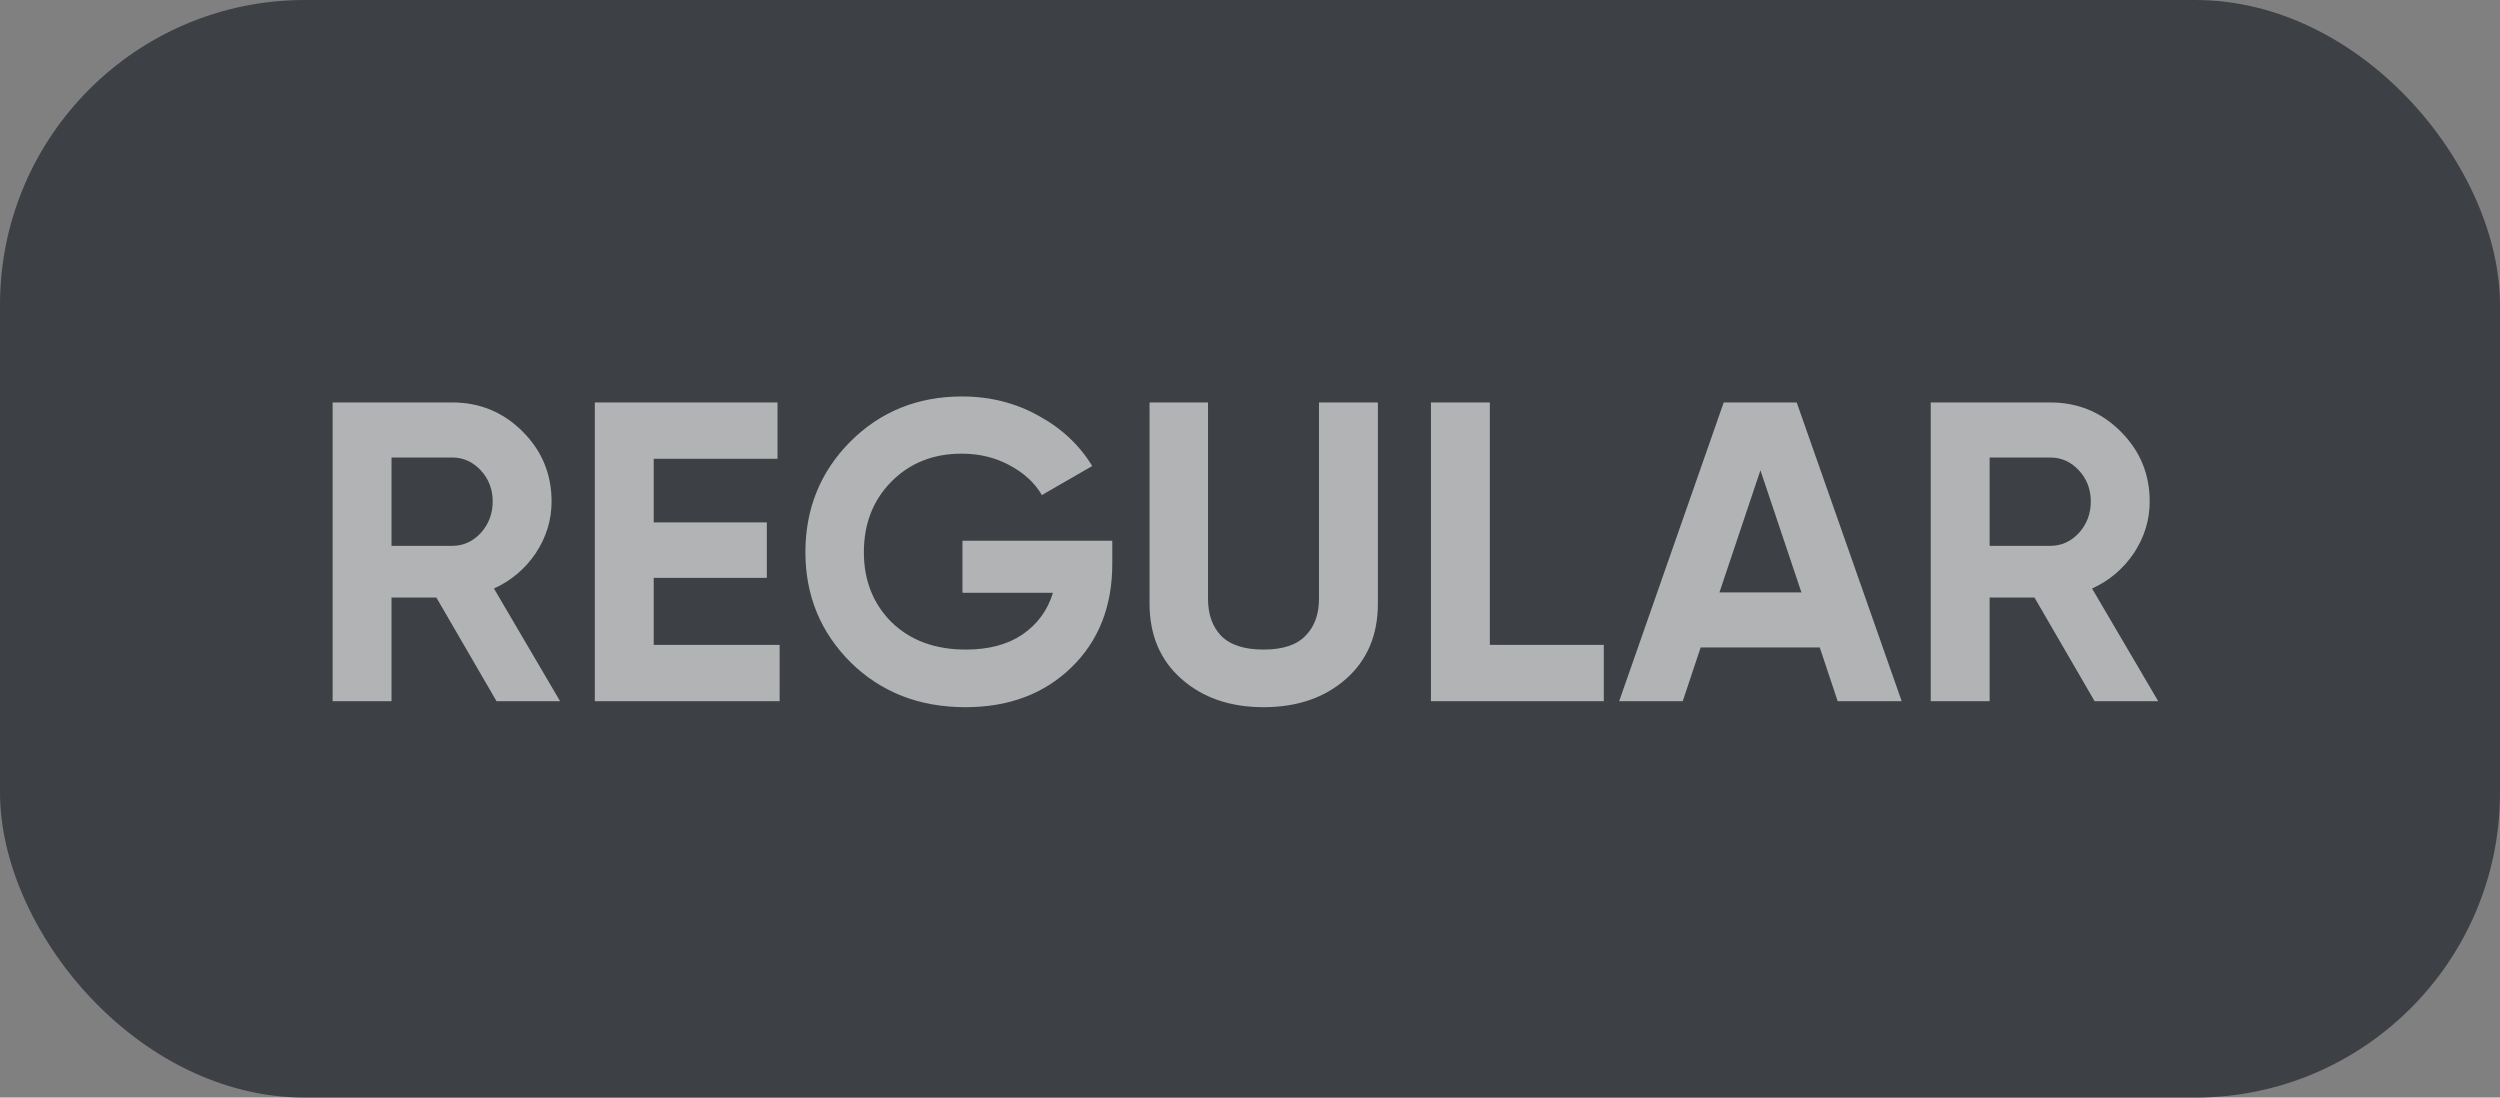 <svg width="82" height="36" viewBox="0 0 82 36" fill="none" xmlns="http://www.w3.org/2000/svg">
<rect x="0" y="0" width="82" height="36" fill="#808080" stroke="none"/>
<rect width="82" height="36" rx="10" fill="#3D4045"/>
<path d="M16.286 23L14.312 19.598H12.842V23H10.91V13.2H14.83C15.735 13.2 16.505 13.517 17.14 14.152C17.775 14.787 18.092 15.552 18.092 16.448C18.092 17.055 17.919 17.619 17.574 18.142C17.229 18.655 16.771 19.043 16.202 19.304L18.372 23H16.286ZM12.842 15.006V17.904H14.83C15.194 17.904 15.507 17.764 15.768 17.484C16.029 17.195 16.16 16.849 16.16 16.448C16.16 16.047 16.029 15.706 15.768 15.426C15.507 15.146 15.194 15.006 14.83 15.006H12.842ZM21.442 21.152H25.572V23H19.51V13.2H25.502V15.048H21.442V17.134H25.152V18.954H21.442V21.152ZM36.483 17.736V18.492C36.483 19.892 36.035 21.026 35.139 21.894C34.243 22.762 33.086 23.196 31.667 23.196C30.155 23.196 28.9 22.706 27.901 21.726C26.912 20.737 26.417 19.533 26.417 18.114C26.417 16.686 26.907 15.477 27.887 14.488C28.876 13.499 30.099 13.004 31.555 13.004C32.47 13.004 33.305 13.214 34.061 13.634C34.817 14.045 35.405 14.595 35.825 15.286L34.173 16.238C33.94 15.837 33.585 15.51 33.109 15.258C32.642 15.006 32.12 14.88 31.541 14.88C30.608 14.88 29.838 15.188 29.231 15.804C28.634 16.411 28.335 17.181 28.335 18.114C28.335 19.038 28.638 19.803 29.245 20.41C29.861 21.007 30.673 21.306 31.681 21.306C32.428 21.306 33.044 21.143 33.529 20.816C34.024 20.48 34.36 20.023 34.537 19.444H31.569V17.736H36.483ZM41.443 23.196C40.351 23.196 39.455 22.888 38.755 22.272C38.055 21.656 37.705 20.83 37.705 19.794V13.2H39.623V19.64C39.623 20.153 39.768 20.559 40.057 20.858C40.356 21.157 40.818 21.306 41.443 21.306C42.068 21.306 42.526 21.157 42.815 20.858C43.114 20.559 43.263 20.153 43.263 19.64V13.2H45.195V19.794C45.195 20.83 44.845 21.656 44.145 22.272C43.445 22.888 42.544 23.196 41.443 23.196ZM48.867 21.152H52.605V23H46.935V13.2H48.867V21.152ZM60.276 23L59.688 21.236H55.782L55.194 23H53.108L56.538 13.2H58.932L62.376 23H60.276ZM56.398 19.43H59.086L57.742 15.426L56.398 19.43ZM68.704 23L66.73 19.598H65.26V23H63.328V13.2H67.248C68.153 13.2 68.923 13.517 69.558 14.152C70.193 14.787 70.51 15.552 70.51 16.448C70.51 17.055 70.337 17.619 69.992 18.142C69.647 18.655 69.189 19.043 68.62 19.304L70.79 23H68.704ZM65.26 15.006V17.904H67.248C67.612 17.904 67.925 17.764 68.186 17.484C68.447 17.195 68.578 16.849 68.578 16.448C68.578 16.047 68.447 15.706 68.186 15.426C67.925 15.146 67.612 15.006 67.248 15.006H65.26Z" fill="white" fill-opacity="0.6"/>
</svg>
